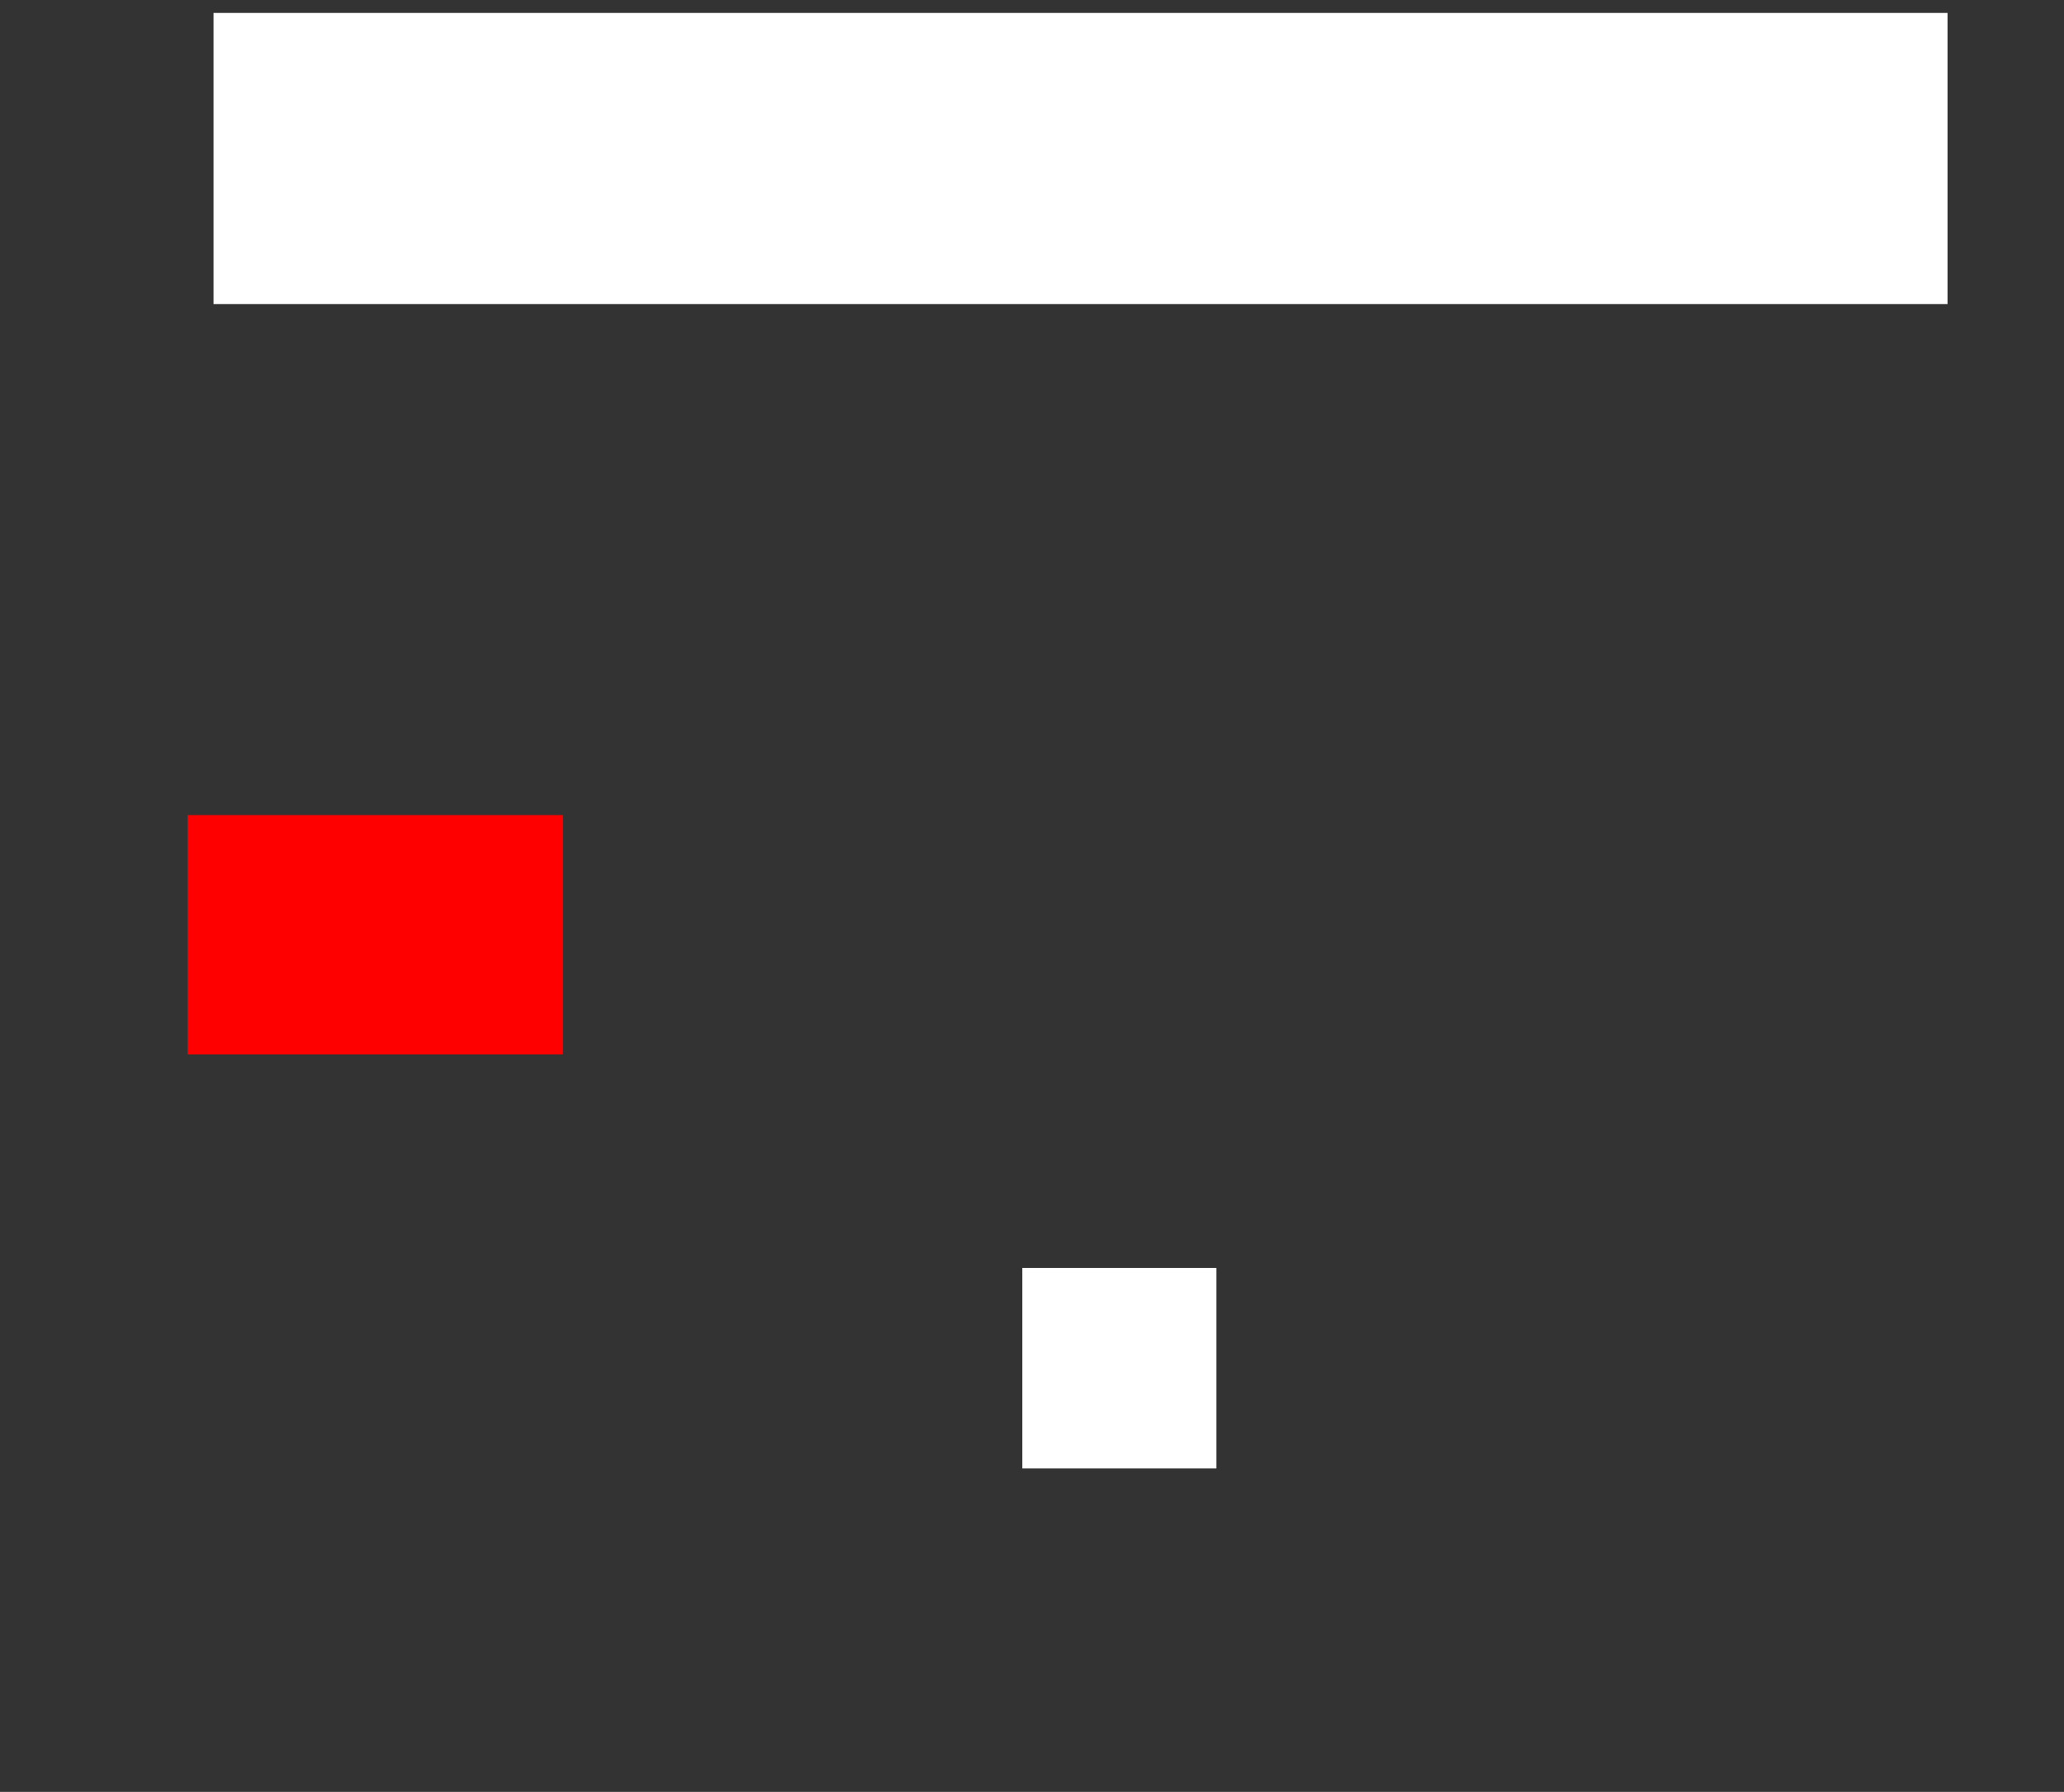 <ns0:svg xmlns:ns0="http://www.w3.org/2000/svg" height="277" width="319">
 <ns0:rect width="100%" height="100%" fill="#333333" stroke="none"/>
 <ns0:g>
  <ns0:title>Shapes</ns0:title>
  <ns0:rect fill="#FF0000" height="37" stroke-width="0" width="58" x="29" y="126" />
  <ns0:rect fill="#FFFFFF" height="31" stroke-width="0" width="30" x="158" y="196" />
  <ns0:rect fill="#FFFFFF" height="45" stroke-width="0" width="268" x="33" y="2" />
 </ns0:g>
</ns0:svg>
